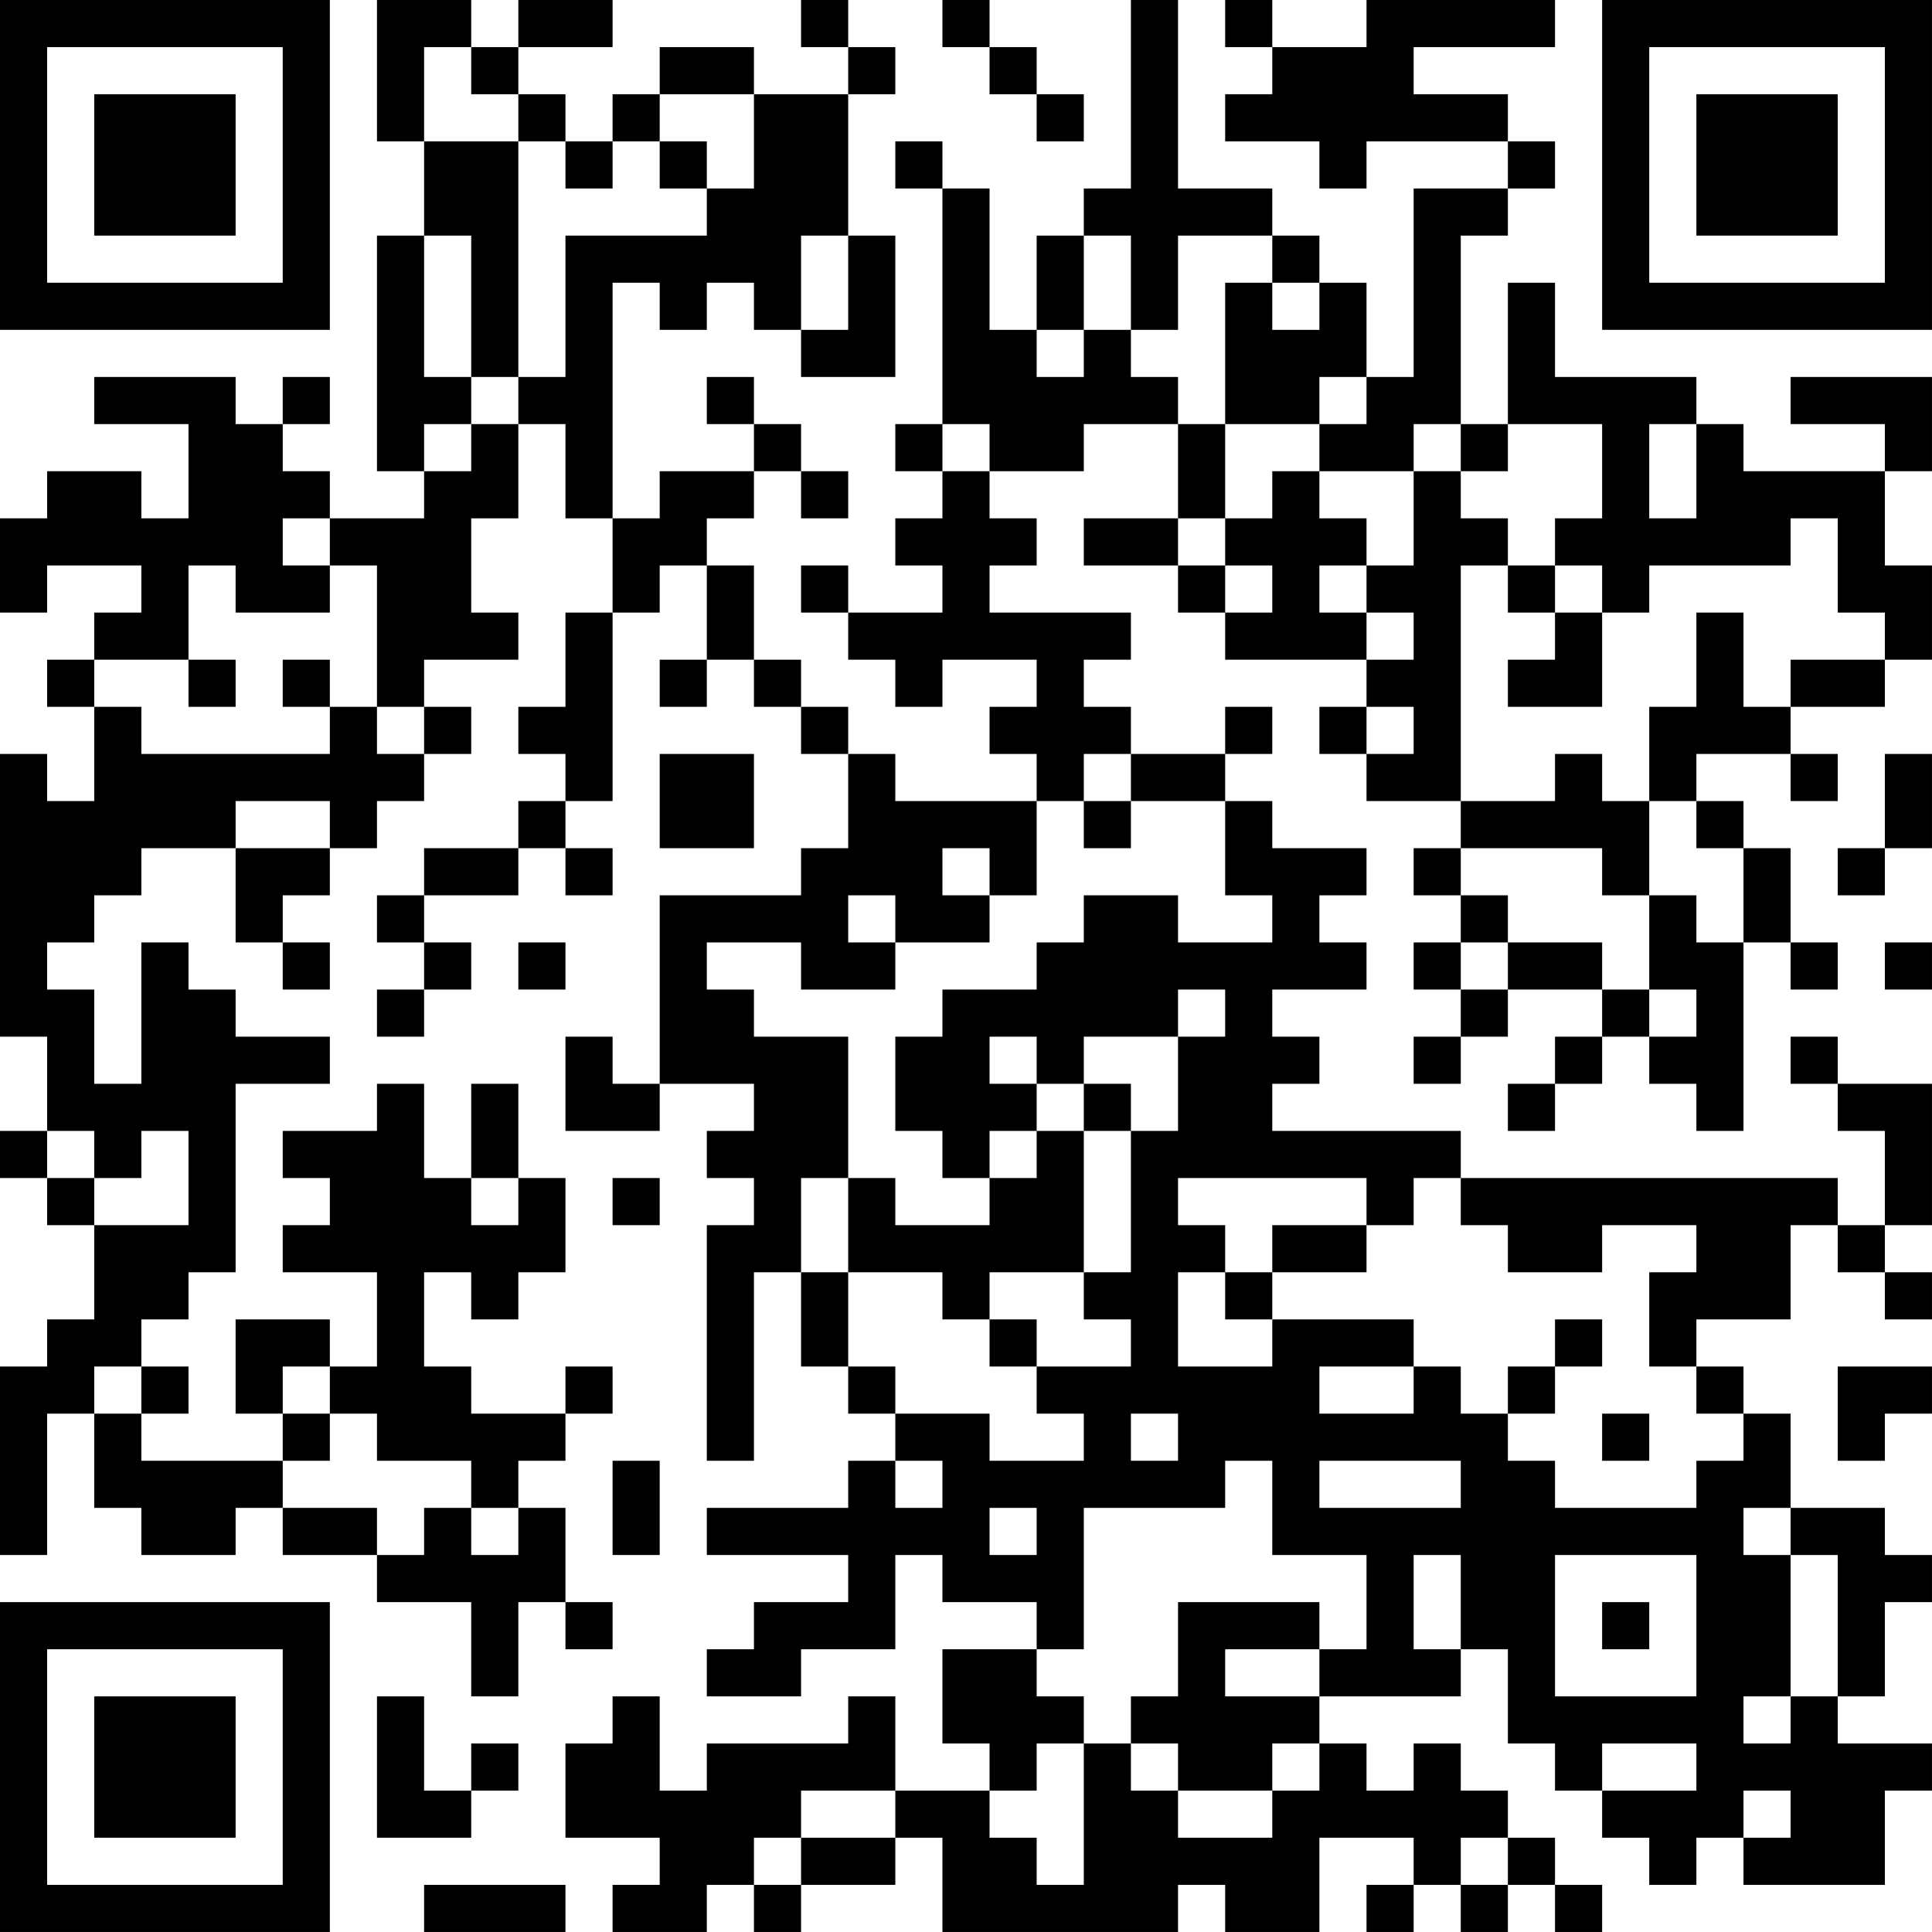<?xml version="1.0" encoding="UTF-8"?>
<svg xmlns="http://www.w3.org/2000/svg" version="1.1" width="200" height="200" viewBox="0 0 200 200"><rect x="0" y="0" width="200" height="200" fill="#ffffff"/><g transform="scale(4.878)"><g transform="translate(0,0)"><path fill-rule="evenodd" d="M8 0L8 3L9 3L9 5L8 5L8 10L9 10L9 11L7 11L7 10L6 10L6 9L7 9L7 8L6 8L6 9L5 9L5 8L2 8L2 9L4 9L4 11L3 11L3 10L1 10L1 11L0 11L0 13L1 13L1 12L3 12L3 13L2 13L2 14L1 14L1 15L2 15L2 17L1 17L1 16L0 16L0 22L1 22L1 24L0 24L0 25L1 25L1 26L2 26L2 28L1 28L1 29L0 29L0 33L1 33L1 30L2 30L2 32L3 32L3 33L5 33L5 32L6 32L6 33L8 33L8 34L10 34L10 36L11 36L11 34L12 34L12 35L13 35L13 34L12 34L12 32L11 32L11 31L12 31L12 30L13 30L13 29L12 29L12 30L10 30L10 29L9 29L9 27L10 27L10 28L11 28L11 27L12 27L12 25L11 25L11 23L10 23L10 25L9 25L9 23L8 23L8 24L6 24L6 25L7 25L7 26L6 26L6 27L8 27L8 29L7 29L7 28L5 28L5 30L6 30L6 31L3 31L3 30L4 30L4 29L3 29L3 28L4 28L4 27L5 27L5 23L7 23L7 22L5 22L5 21L4 21L4 20L3 20L3 23L2 23L2 21L1 21L1 20L2 20L2 19L3 19L3 18L5 18L5 20L6 20L6 21L7 21L7 20L6 20L6 19L7 19L7 18L8 18L8 17L9 17L9 16L10 16L10 15L9 15L9 14L11 14L11 13L10 13L10 11L11 11L11 9L12 9L12 11L13 11L13 13L12 13L12 15L11 15L11 16L12 16L12 17L11 17L11 18L9 18L9 19L8 19L8 20L9 20L9 21L8 21L8 22L9 22L9 21L10 21L10 20L9 20L9 19L11 19L11 18L12 18L12 19L13 19L13 18L12 18L12 17L13 17L13 13L14 13L14 12L15 12L15 14L14 14L14 15L15 15L15 14L16 14L16 15L17 15L17 16L18 16L18 18L17 18L17 19L14 19L14 23L13 23L13 22L12 22L12 24L14 24L14 23L16 23L16 24L15 24L15 25L16 25L16 26L15 26L15 31L16 31L16 27L17 27L17 29L18 29L18 30L19 30L19 31L18 31L18 32L15 32L15 33L18 33L18 34L16 34L16 35L15 35L15 36L17 36L17 35L19 35L19 33L20 33L20 34L22 34L22 35L20 35L20 37L21 37L21 38L19 38L19 36L18 36L18 37L15 37L15 38L14 38L14 36L13 36L13 37L12 37L12 39L14 39L14 40L13 40L13 41L15 41L15 40L16 40L16 41L17 41L17 40L19 40L19 39L20 39L20 41L25 41L25 40L26 40L26 41L28 41L28 39L30 39L30 40L29 40L29 41L30 41L30 40L31 40L31 41L32 41L32 40L33 40L33 41L34 41L34 40L33 40L33 39L32 39L32 38L31 38L31 37L30 37L30 38L29 38L29 37L28 37L28 36L31 36L31 35L32 35L32 37L33 37L33 38L34 38L34 39L35 39L35 40L36 40L36 39L37 39L37 40L40 40L40 38L41 38L41 37L39 37L39 36L40 36L40 34L41 34L41 33L40 33L40 32L38 32L38 30L37 30L37 29L36 29L36 28L38 28L38 26L39 26L39 27L40 27L40 28L41 28L41 27L40 27L40 26L41 26L41 23L39 23L39 22L38 22L38 23L39 23L39 24L40 24L40 26L39 26L39 25L31 25L31 24L27 24L27 23L28 23L28 22L27 22L27 21L29 21L29 20L28 20L28 19L29 19L29 18L27 18L27 17L26 17L26 16L27 16L27 15L26 15L26 16L24 16L24 15L23 15L23 14L24 14L24 13L21 13L21 12L22 12L22 11L21 11L21 10L23 10L23 9L25 9L25 11L23 11L23 12L25 12L25 13L26 13L26 14L29 14L29 15L28 15L28 16L29 16L29 17L31 17L31 18L30 18L30 19L31 19L31 20L30 20L30 21L31 21L31 22L30 22L30 23L31 23L31 22L32 22L32 21L34 21L34 22L33 22L33 23L32 23L32 24L33 24L33 23L34 23L34 22L35 22L35 23L36 23L36 24L37 24L37 20L38 20L38 21L39 21L39 20L38 20L38 18L37 18L37 17L36 17L36 16L38 16L38 17L39 17L39 16L38 16L38 15L40 15L40 14L41 14L41 12L40 12L40 10L41 10L41 8L38 8L38 9L40 9L40 10L37 10L37 9L36 9L36 8L33 8L33 6L32 6L32 9L31 9L31 5L32 5L32 4L33 4L33 3L32 3L32 2L30 2L30 1L33 1L33 0L29 0L29 1L27 1L27 0L26 0L26 1L27 1L27 2L26 2L26 3L28 3L28 4L29 4L29 3L32 3L32 4L30 4L30 8L29 8L29 6L28 6L28 5L27 5L27 4L25 4L25 0L24 0L24 4L23 4L23 5L22 5L22 7L21 7L21 4L20 4L20 3L19 3L19 4L20 4L20 9L19 9L19 10L20 10L20 11L19 11L19 12L20 12L20 13L18 13L18 12L17 12L17 13L18 13L18 14L19 14L19 15L20 15L20 14L22 14L22 15L21 15L21 16L22 16L22 17L19 17L19 16L18 16L18 15L17 15L17 14L16 14L16 12L15 12L15 11L16 11L16 10L17 10L17 11L18 11L18 10L17 10L17 9L16 9L16 8L15 8L15 9L16 9L16 10L14 10L14 11L13 11L13 6L14 6L14 7L15 7L15 6L16 6L16 7L17 7L17 8L19 8L19 5L18 5L18 2L19 2L19 1L18 1L18 0L17 0L17 1L18 1L18 2L16 2L16 1L14 1L14 2L13 2L13 3L12 3L12 2L11 2L11 1L13 1L13 0L11 0L11 1L10 1L10 0ZM20 0L20 1L21 1L21 2L22 2L22 3L23 3L23 2L22 2L22 1L21 1L21 0ZM9 1L9 3L11 3L11 8L10 8L10 5L9 5L9 8L10 8L10 9L9 9L9 10L10 10L10 9L11 9L11 8L12 8L12 5L15 5L15 4L16 4L16 2L14 2L14 3L13 3L13 4L12 4L12 3L11 3L11 2L10 2L10 1ZM14 3L14 4L15 4L15 3ZM17 5L17 7L18 7L18 5ZM23 5L23 7L22 7L22 8L23 8L23 7L24 7L24 8L25 8L25 9L26 9L26 11L25 11L25 12L26 12L26 13L27 13L27 12L26 12L26 11L27 11L27 10L28 10L28 11L29 11L29 12L28 12L28 13L29 13L29 14L30 14L30 13L29 13L29 12L30 12L30 10L31 10L31 11L32 11L32 12L31 12L31 17L33 17L33 16L34 16L34 17L35 17L35 19L34 19L34 18L31 18L31 19L32 19L32 20L31 20L31 21L32 21L32 20L34 20L34 21L35 21L35 22L36 22L36 21L35 21L35 19L36 19L36 20L37 20L37 18L36 18L36 17L35 17L35 15L36 15L36 13L37 13L37 15L38 15L38 14L40 14L40 13L39 13L39 11L38 11L38 12L35 12L35 13L34 13L34 12L33 12L33 11L34 11L34 9L32 9L32 10L31 10L31 9L30 9L30 10L28 10L28 9L29 9L29 8L28 8L28 9L26 9L26 6L27 6L27 7L28 7L28 6L27 6L27 5L25 5L25 7L24 7L24 5ZM20 9L20 10L21 10L21 9ZM35 9L35 11L36 11L36 9ZM6 11L6 12L7 12L7 13L5 13L5 12L4 12L4 14L2 14L2 15L3 15L3 16L7 16L7 15L8 15L8 16L9 16L9 15L8 15L8 12L7 12L7 11ZM32 12L32 13L33 13L33 14L32 14L32 15L34 15L34 13L33 13L33 12ZM4 14L4 15L5 15L5 14ZM6 14L6 15L7 15L7 14ZM29 15L29 16L30 16L30 15ZM14 16L14 18L16 18L16 16ZM23 16L23 17L22 17L22 19L21 19L21 18L20 18L20 19L21 19L21 20L19 20L19 19L18 19L18 20L19 20L19 21L17 21L17 20L15 20L15 21L16 21L16 22L18 22L18 25L17 25L17 27L18 27L18 29L19 29L19 30L21 30L21 31L23 31L23 30L22 30L22 29L24 29L24 28L23 28L23 27L24 27L24 24L25 24L25 22L26 22L26 21L25 21L25 22L23 22L23 23L22 23L22 22L21 22L21 23L22 23L22 24L21 24L21 25L20 25L20 24L19 24L19 22L20 22L20 21L22 21L22 20L23 20L23 19L25 19L25 20L27 20L27 19L26 19L26 17L24 17L24 16ZM40 16L40 18L39 18L39 19L40 19L40 18L41 18L41 16ZM5 17L5 18L7 18L7 17ZM23 17L23 18L24 18L24 17ZM11 20L11 21L12 21L12 20ZM40 20L40 21L41 21L41 20ZM23 23L23 24L22 24L22 25L21 25L21 26L19 26L19 25L18 25L18 27L20 27L20 28L21 28L21 29L22 29L22 28L21 28L21 27L23 27L23 24L24 24L24 23ZM1 24L1 25L2 25L2 26L4 26L4 24L3 24L3 25L2 25L2 24ZM10 25L10 26L11 26L11 25ZM13 25L13 26L14 26L14 25ZM25 25L25 26L26 26L26 27L25 27L25 29L27 29L27 28L30 28L30 29L28 29L28 30L30 30L30 29L31 29L31 30L32 30L32 31L33 31L33 32L36 32L36 31L37 31L37 30L36 30L36 29L35 29L35 27L36 27L36 26L34 26L34 27L32 27L32 26L31 26L31 25L30 25L30 26L29 26L29 25ZM27 26L27 27L26 27L26 28L27 28L27 27L29 27L29 26ZM33 28L33 29L32 29L32 30L33 30L33 29L34 29L34 28ZM2 29L2 30L3 30L3 29ZM6 29L6 30L7 30L7 31L6 31L6 32L8 32L8 33L9 33L9 32L10 32L10 33L11 33L11 32L10 32L10 31L8 31L8 30L7 30L7 29ZM39 29L39 31L40 31L40 30L41 30L41 29ZM24 30L24 31L25 31L25 30ZM34 30L34 31L35 31L35 30ZM13 31L13 33L14 33L14 31ZM19 31L19 32L20 32L20 31ZM26 31L26 32L23 32L23 35L22 35L22 36L23 36L23 37L22 37L22 38L21 38L21 39L22 39L22 40L23 40L23 37L24 37L24 38L25 38L25 39L27 39L27 38L28 38L28 37L27 37L27 38L25 38L25 37L24 37L24 36L25 36L25 34L28 34L28 35L26 35L26 36L28 36L28 35L29 35L29 33L27 33L27 31ZM28 31L28 32L31 32L31 31ZM21 32L21 33L22 33L22 32ZM37 32L37 33L38 33L38 36L37 36L37 37L38 37L38 36L39 36L39 33L38 33L38 32ZM30 33L30 35L31 35L31 33ZM33 33L33 36L36 36L36 33ZM34 34L34 35L35 35L35 34ZM8 36L8 39L10 39L10 38L11 38L11 37L10 37L10 38L9 38L9 36ZM34 37L34 38L36 38L36 37ZM17 38L17 39L16 39L16 40L17 40L17 39L19 39L19 38ZM37 38L37 39L38 39L38 38ZM31 39L31 40L32 40L32 39ZM9 40L9 41L12 41L12 40ZM0 0L0 7L7 7L7 0ZM1 1L1 6L6 6L6 1ZM2 2L2 5L5 5L5 2ZM34 0L34 7L41 7L41 0ZM35 1L35 6L40 6L40 1ZM36 2L36 5L39 5L39 2ZM0 34L0 41L7 41L7 34ZM1 35L1 40L6 40L6 35ZM2 36L2 39L5 39L5 36Z" fill="#000000"/></g></g></svg>
